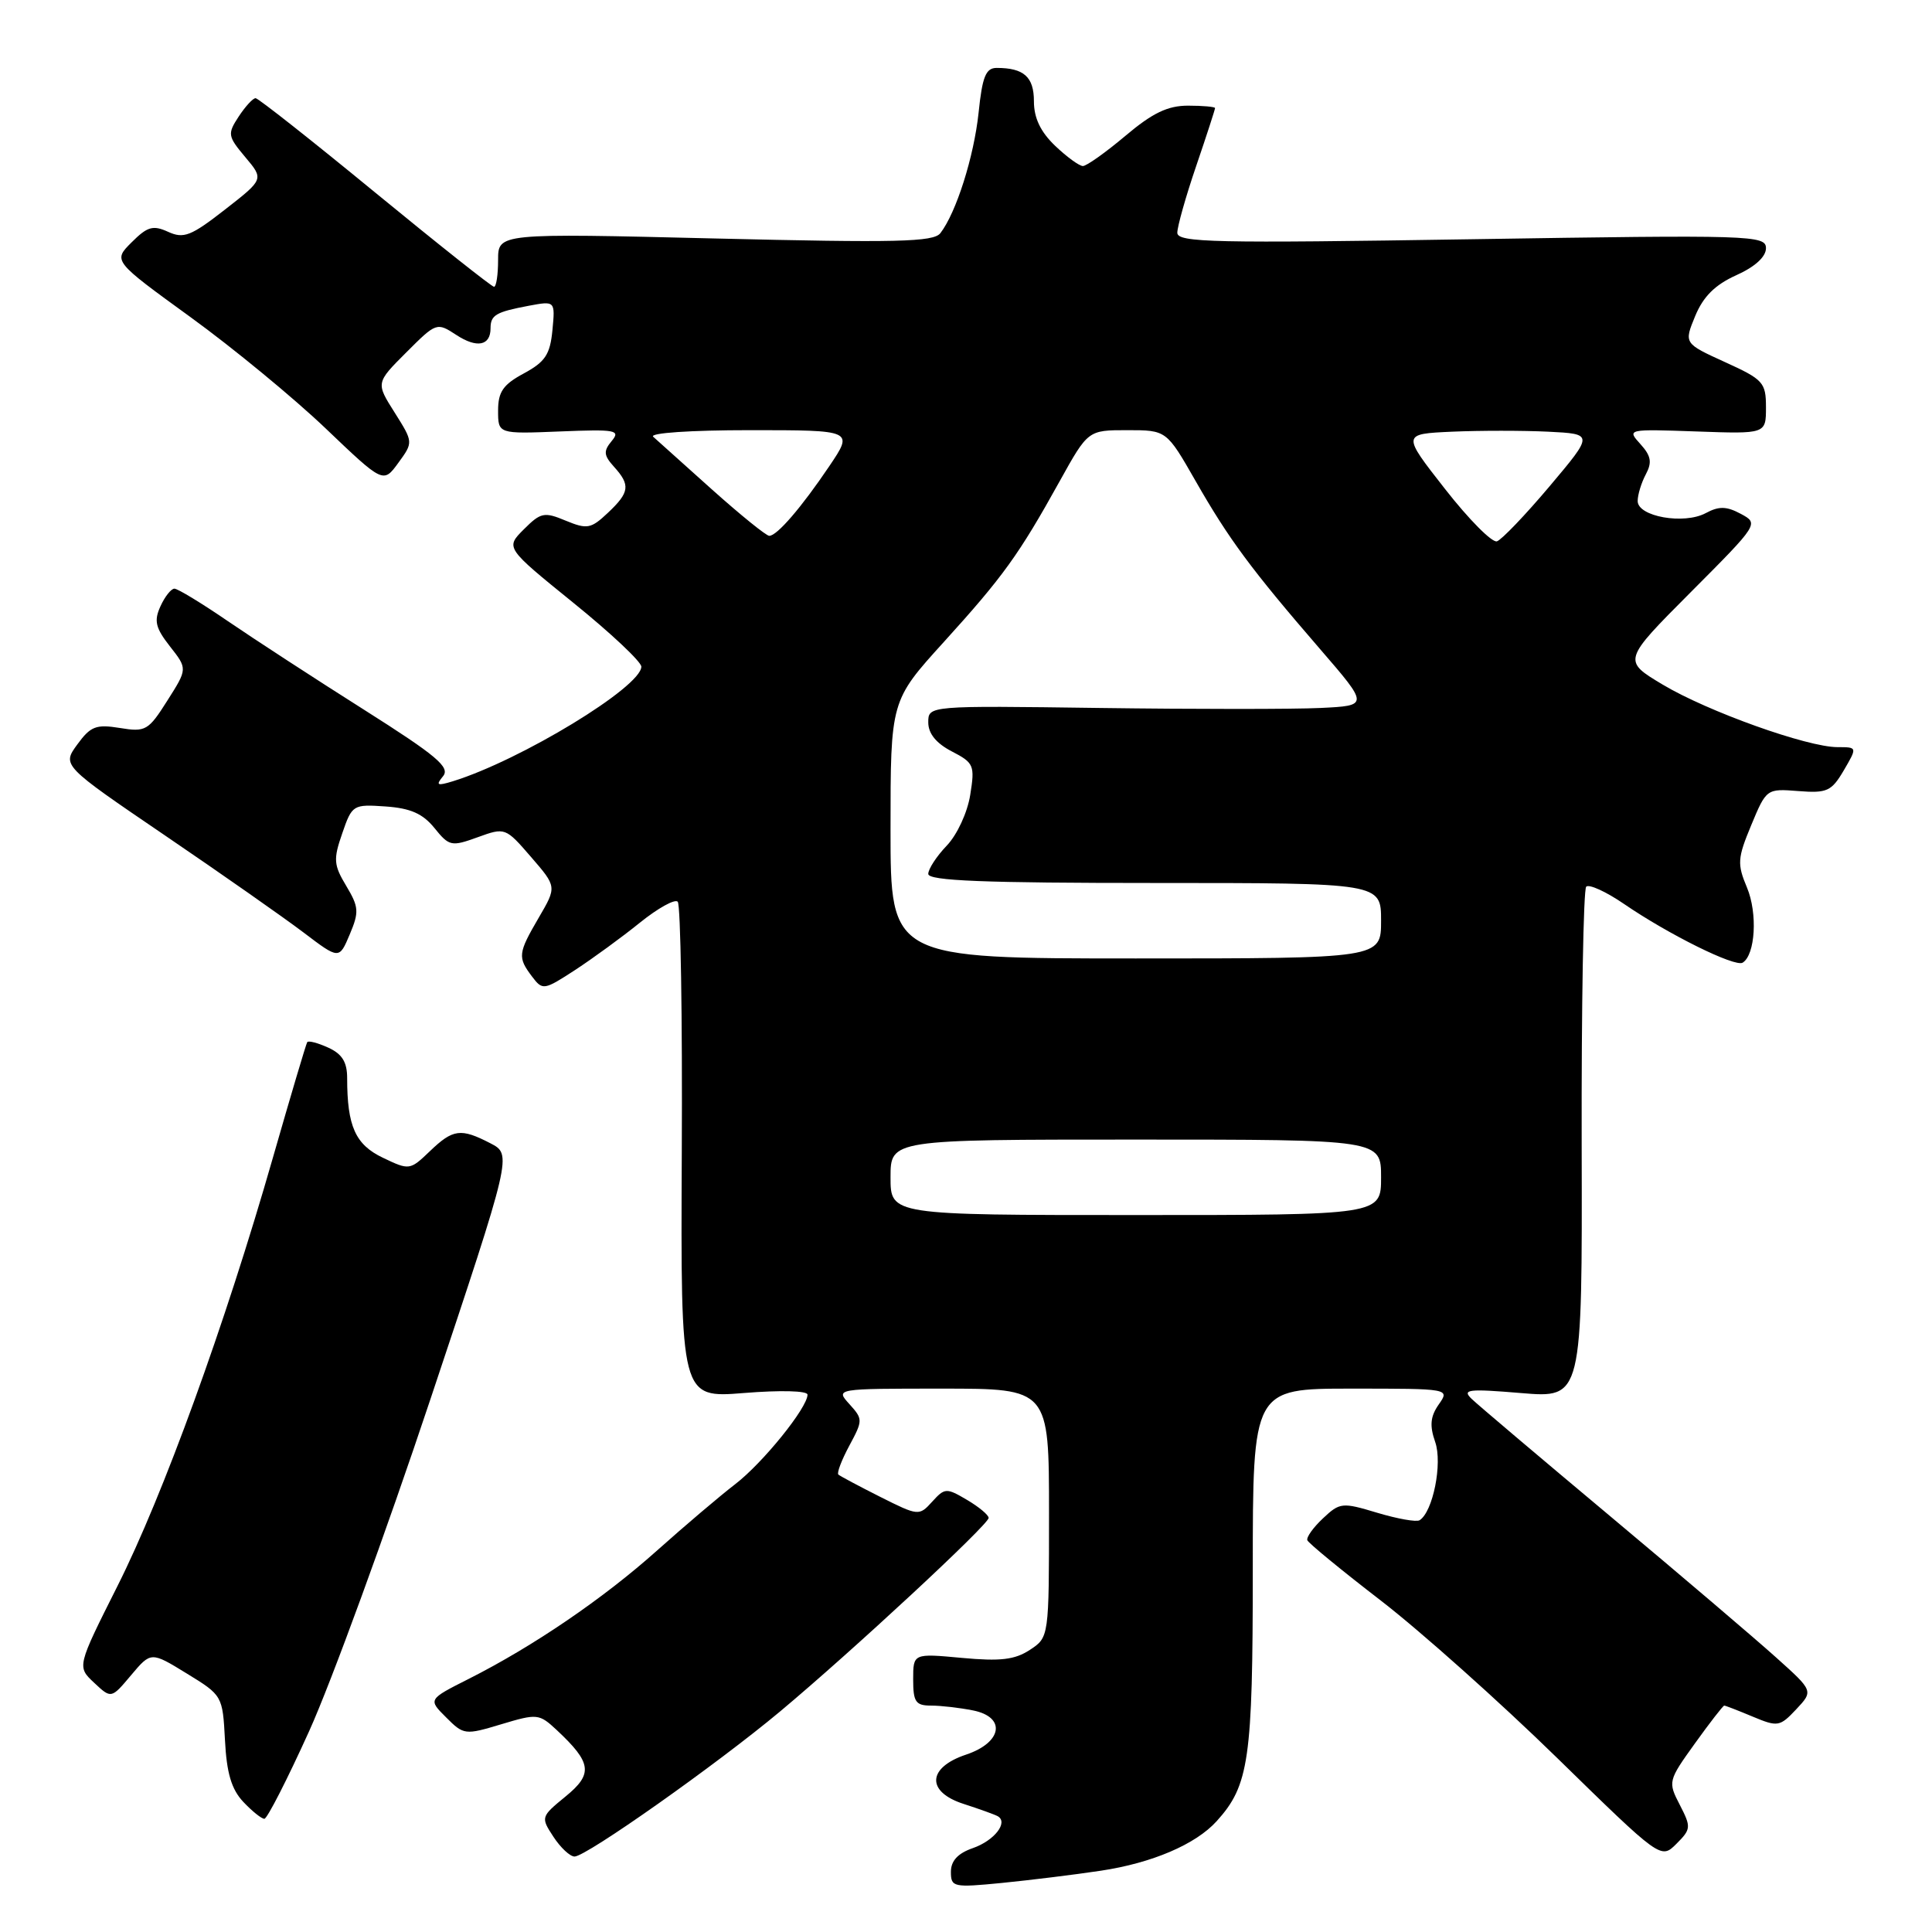 <?xml version="1.0" encoding="UTF-8" standalone="no"?>
<!DOCTYPE svg PUBLIC "-//W3C//DTD SVG 1.1//EN" "http://www.w3.org/Graphics/SVG/1.1/DTD/svg11.dtd" >
<svg xmlns="http://www.w3.org/2000/svg" xmlns:xlink="http://www.w3.org/1999/xlink" version="1.1" viewBox="0 0 256 256">
 <g >
 <path fill="currentColor"
d=" M 145.86 247.88 C 152.66 246.86 158.43 244.39 161.21 241.32 C 165.51 236.57 166.00 233.16 166.00 208.03 C 166.00 184.00 166.00 184.00 179.06 184.00 C 192.11 184.00 192.11 184.00 190.64 186.10 C 189.53 187.69 189.41 188.89 190.17 191.07 C 191.16 193.91 189.87 200.34 188.10 201.44 C 187.68 201.70 185.16 201.25 182.49 200.45 C 177.85 199.05 177.54 199.08 175.30 201.19 C 174.01 202.40 173.08 203.70 173.23 204.09 C 173.38 204.48 177.78 208.09 183.00 212.11 C 188.22 216.14 198.70 225.49 206.29 232.90 C 220.07 246.37 220.07 246.37 222.13 244.32 C 224.08 242.37 224.10 242.10 222.58 239.15 C 221.00 236.10 221.03 235.96 224.58 231.02 C 226.56 228.26 228.32 226.00 228.47 226.00 C 228.63 226.00 230.33 226.66 232.24 227.46 C 235.56 228.85 235.84 228.80 238.01 226.49 C 240.29 224.06 240.29 224.06 235.35 219.63 C 232.64 217.19 222.79 208.80 213.46 200.99 C 204.13 193.18 195.82 186.15 195.00 185.36 C 193.69 184.10 194.53 184.00 201.58 184.59 C 209.66 185.26 209.66 185.26 209.58 151.72 C 209.54 133.27 209.81 117.87 210.18 117.49 C 210.55 117.12 212.80 118.14 215.18 119.77 C 221.10 123.83 229.90 128.18 230.91 127.56 C 232.59 126.52 232.91 121.03 231.49 117.62 C 230.17 114.48 230.22 113.73 232.05 109.33 C 234.05 104.52 234.09 104.49 238.28 104.82 C 242.09 105.12 242.68 104.85 244.31 102.08 C 246.11 99.00 246.11 99.00 243.48 99.00 C 239.48 99.00 226.28 94.28 220.31 90.71 C 215.00 87.53 215.00 87.53 224.04 78.46 C 233.05 69.42 233.07 69.38 230.67 68.09 C 228.77 67.07 227.77 67.05 226.02 67.99 C 223.13 69.54 217.00 68.45 217.00 66.39 C 217.00 65.55 217.49 63.96 218.08 62.85 C 218.93 61.26 218.78 60.41 217.36 58.84 C 215.56 56.86 215.62 56.85 224.78 57.17 C 234.00 57.50 234.00 57.50 234.00 53.98 C 234.00 50.68 233.65 50.29 228.57 47.98 C 223.13 45.50 223.13 45.50 224.62 41.88 C 225.69 39.29 227.25 37.74 230.06 36.47 C 232.54 35.36 234.00 34.03 234.00 32.89 C 234.00 31.17 232.16 31.11 195.00 31.70 C 160.89 32.24 156.00 32.14 156.00 30.84 C 156.00 30.02 157.12 26.04 158.50 22.00 C 159.88 17.96 161.00 14.50 161.00 14.32 C 161.00 14.15 159.39 14.00 157.43 14.00 C 154.72 14.00 152.71 14.97 149.12 18.00 C 146.51 20.20 143.97 22.00 143.49 22.00 C 143.01 22.00 141.35 20.79 139.80 19.31 C 137.87 17.46 137.00 15.63 137.00 13.42 C 137.00 10.19 135.67 9.00 132.06 9.00 C 130.63 9.00 130.16 10.15 129.67 14.92 C 129.05 20.78 126.70 28.19 124.60 30.90 C 123.69 32.07 118.81 32.18 94.75 31.60 C 66.00 30.90 66.00 30.90 66.00 34.45 C 66.00 36.40 65.76 38.00 65.46 38.00 C 65.17 38.00 58.08 32.38 49.71 25.51 C 41.35 18.64 34.21 13.01 33.87 13.01 C 33.52 13.00 32.51 14.10 31.63 15.44 C 30.12 17.75 30.17 18.04 32.50 20.82 C 34.97 23.75 34.97 23.75 29.81 27.77 C 25.31 31.28 24.34 31.66 22.28 30.72 C 20.27 29.80 19.53 30.02 17.44 32.11 C 14.97 34.57 14.97 34.57 25.24 42.02 C 30.88 46.11 38.94 52.75 43.14 56.76 C 50.79 64.06 50.79 64.06 52.78 61.33 C 54.77 58.60 54.77 58.60 52.29 54.66 C 49.80 50.73 49.80 50.73 53.83 46.70 C 57.81 42.72 57.88 42.69 60.46 44.38 C 63.19 46.17 65.00 45.82 65.00 43.50 C 65.00 41.75 65.70 41.34 70.04 40.52 C 73.57 39.86 73.57 39.86 73.20 43.75 C 72.89 46.98 72.24 47.95 69.41 49.48 C 66.66 50.96 66.00 51.92 66.00 54.41 C 66.00 57.50 66.00 57.50 74.19 57.17 C 81.61 56.87 82.26 56.99 81.05 58.44 C 79.94 59.78 79.99 60.33 81.36 61.85 C 83.56 64.28 83.43 65.24 80.54 67.96 C 78.30 70.07 77.80 70.16 74.96 68.99 C 72.11 67.80 71.65 67.90 69.41 70.14 C 66.97 72.58 66.97 72.58 75.98 79.88 C 80.94 83.89 84.99 87.70 84.98 88.34 C 84.95 91.04 68.99 100.74 60.01 103.52 C 57.92 104.16 57.71 104.06 58.70 102.86 C 59.69 101.67 57.88 100.15 48.20 94.02 C 41.76 89.95 33.67 84.68 30.20 82.31 C 26.74 79.94 23.55 78.00 23.11 78.00 C 22.68 78.00 21.84 79.05 21.26 80.34 C 20.38 82.26 20.60 83.20 22.52 85.65 C 24.85 88.62 24.85 88.62 22.17 92.84 C 19.66 96.81 19.29 97.02 15.88 96.46 C 12.73 95.95 12.00 96.23 10.24 98.65 C 8.22 101.42 8.22 101.42 21.86 110.70 C 29.36 115.80 37.62 121.59 40.22 123.56 C 44.94 127.14 44.94 127.14 46.34 123.82 C 47.60 120.84 47.55 120.18 45.88 117.39 C 44.21 114.61 44.15 113.87 45.35 110.42 C 46.65 106.64 46.78 106.56 51.09 106.86 C 54.39 107.09 56.02 107.81 57.56 109.71 C 59.52 112.14 59.81 112.20 63.29 110.94 C 66.93 109.62 66.98 109.64 70.37 113.56 C 73.78 117.50 73.78 117.50 71.39 121.59 C 68.63 126.32 68.57 126.84 70.50 129.40 C 71.90 131.25 72.07 131.22 76.22 128.52 C 78.57 126.98 82.44 124.16 84.80 122.25 C 87.17 120.34 89.42 119.09 89.80 119.48 C 90.19 119.86 90.43 134.82 90.34 152.72 C 90.19 185.26 90.19 185.26 98.59 184.58 C 103.43 184.19 107.00 184.28 107.00 184.80 C 107.00 186.52 101.09 193.84 97.42 196.66 C 95.39 198.22 90.75 202.16 87.11 205.41 C 79.96 211.81 70.65 218.15 62.11 222.46 C 56.72 225.18 56.72 225.18 59.11 227.56 C 61.44 229.90 61.62 229.92 66.43 228.47 C 71.19 227.04 71.44 227.07 73.77 229.24 C 78.42 233.59 78.61 235.05 74.93 238.05 C 71.66 240.73 71.64 240.80 73.33 243.38 C 74.27 244.82 75.53 246.00 76.13 246.00 C 77.68 246.00 94.92 233.83 103.35 226.79 C 112.89 218.82 131.00 202.01 131.00 201.13 C 131.00 200.75 129.71 199.67 128.13 198.74 C 125.40 197.13 125.19 197.14 123.52 198.98 C 121.79 200.89 121.69 200.88 116.63 198.34 C 113.81 196.92 111.32 195.59 111.09 195.39 C 110.86 195.18 111.52 193.46 112.54 191.56 C 114.35 188.19 114.35 188.05 112.55 186.05 C 110.69 184.00 110.69 184.00 124.85 184.00 C 139.00 184.00 139.00 184.00 139.00 200.48 C 139.00 216.95 139.00 216.95 136.46 218.62 C 134.46 219.93 132.55 220.15 127.46 219.68 C 121.00 219.08 121.00 219.08 121.00 222.54 C 121.00 225.52 121.33 226.00 123.38 226.00 C 124.68 226.00 127.18 226.29 128.93 226.64 C 133.35 227.52 132.82 230.89 128.00 232.50 C 122.86 234.22 122.71 237.43 127.69 239.03 C 129.79 239.71 131.82 240.44 132.21 240.66 C 133.64 241.48 131.75 243.89 128.92 244.88 C 126.92 245.57 126.00 246.57 126.00 248.03 C 126.00 250.06 126.32 250.13 132.75 249.50 C 136.46 249.13 142.36 248.41 145.86 247.88 Z  M 40.97 229.37 C 43.87 222.97 51.11 203.16 57.05 185.35 C 67.85 152.98 67.85 152.98 64.98 151.49 C 61.05 149.46 60.03 149.59 56.95 152.55 C 54.32 155.07 54.23 155.08 50.74 153.41 C 47.09 151.67 46.00 149.24 46.00 142.85 C 46.00 140.73 45.33 139.65 43.50 138.82 C 42.12 138.19 40.87 137.86 40.71 138.09 C 40.56 138.31 38.51 145.21 36.16 153.40 C 29.82 175.53 21.62 198.13 15.56 210.17 C 10.20 220.84 10.20 220.84 12.47 222.97 C 14.74 225.10 14.74 225.10 17.37 221.97 C 20.01 218.84 20.01 218.84 24.75 221.75 C 29.47 224.64 29.50 224.70 29.81 230.58 C 30.03 234.93 30.67 237.09 32.23 238.75 C 33.40 239.99 34.65 241.00 35.03 241.00 C 35.40 241.00 38.08 235.76 40.97 229.37 Z  M 118.00 156.00 C 118.00 151.00 118.00 151.00 150.50 151.00 C 183.00 151.00 183.00 151.00 183.00 156.00 C 183.00 161.00 183.00 161.00 150.50 161.00 C 118.00 161.00 118.00 161.00 118.00 156.00 Z  M 118.00 109.93 C 118.00 92.85 118.00 92.85 125.06 85.07 C 132.92 76.40 134.99 73.54 140.42 63.75 C 144.17 57.00 144.17 57.00 149.37 57.00 C 154.57 57.00 154.57 57.00 158.43 63.75 C 162.83 71.44 165.76 75.41 174.91 86.00 C 181.39 93.50 181.39 93.50 174.95 93.81 C 171.40 93.98 158.26 93.98 145.75 93.81 C 123.00 93.50 123.00 93.50 123.00 95.72 C 123.00 97.20 124.05 98.49 126.11 99.56 C 129.05 101.08 129.19 101.41 128.56 105.33 C 128.19 107.67 126.82 110.62 125.45 112.05 C 124.10 113.46 123.00 115.15 123.00 115.80 C 123.00 116.71 130.40 117.00 153.00 117.00 C 183.00 117.00 183.00 117.00 183.00 122.00 C 183.00 127.00 183.00 127.00 150.50 127.00 C 118.00 127.00 118.00 127.00 118.00 109.93 Z  M 191.48 64.80 C 185.76 57.50 185.76 57.50 192.42 57.20 C 196.09 57.04 201.80 57.04 205.13 57.20 C 211.17 57.50 211.17 57.50 205.34 64.42 C 202.13 68.23 198.98 71.52 198.35 71.73 C 197.71 71.93 194.62 68.82 191.48 64.80 Z  M 94.35 64.87 C 90.58 61.49 87.07 58.34 86.55 57.87 C 86.01 57.37 91.52 57.00 99.35 57.00 C 113.10 57.00 113.10 57.00 109.90 61.75 C 106.19 67.25 102.96 71.00 101.93 71.00 C 101.53 71.00 98.12 68.24 94.35 64.87 Z "/>
</g>
</svg>